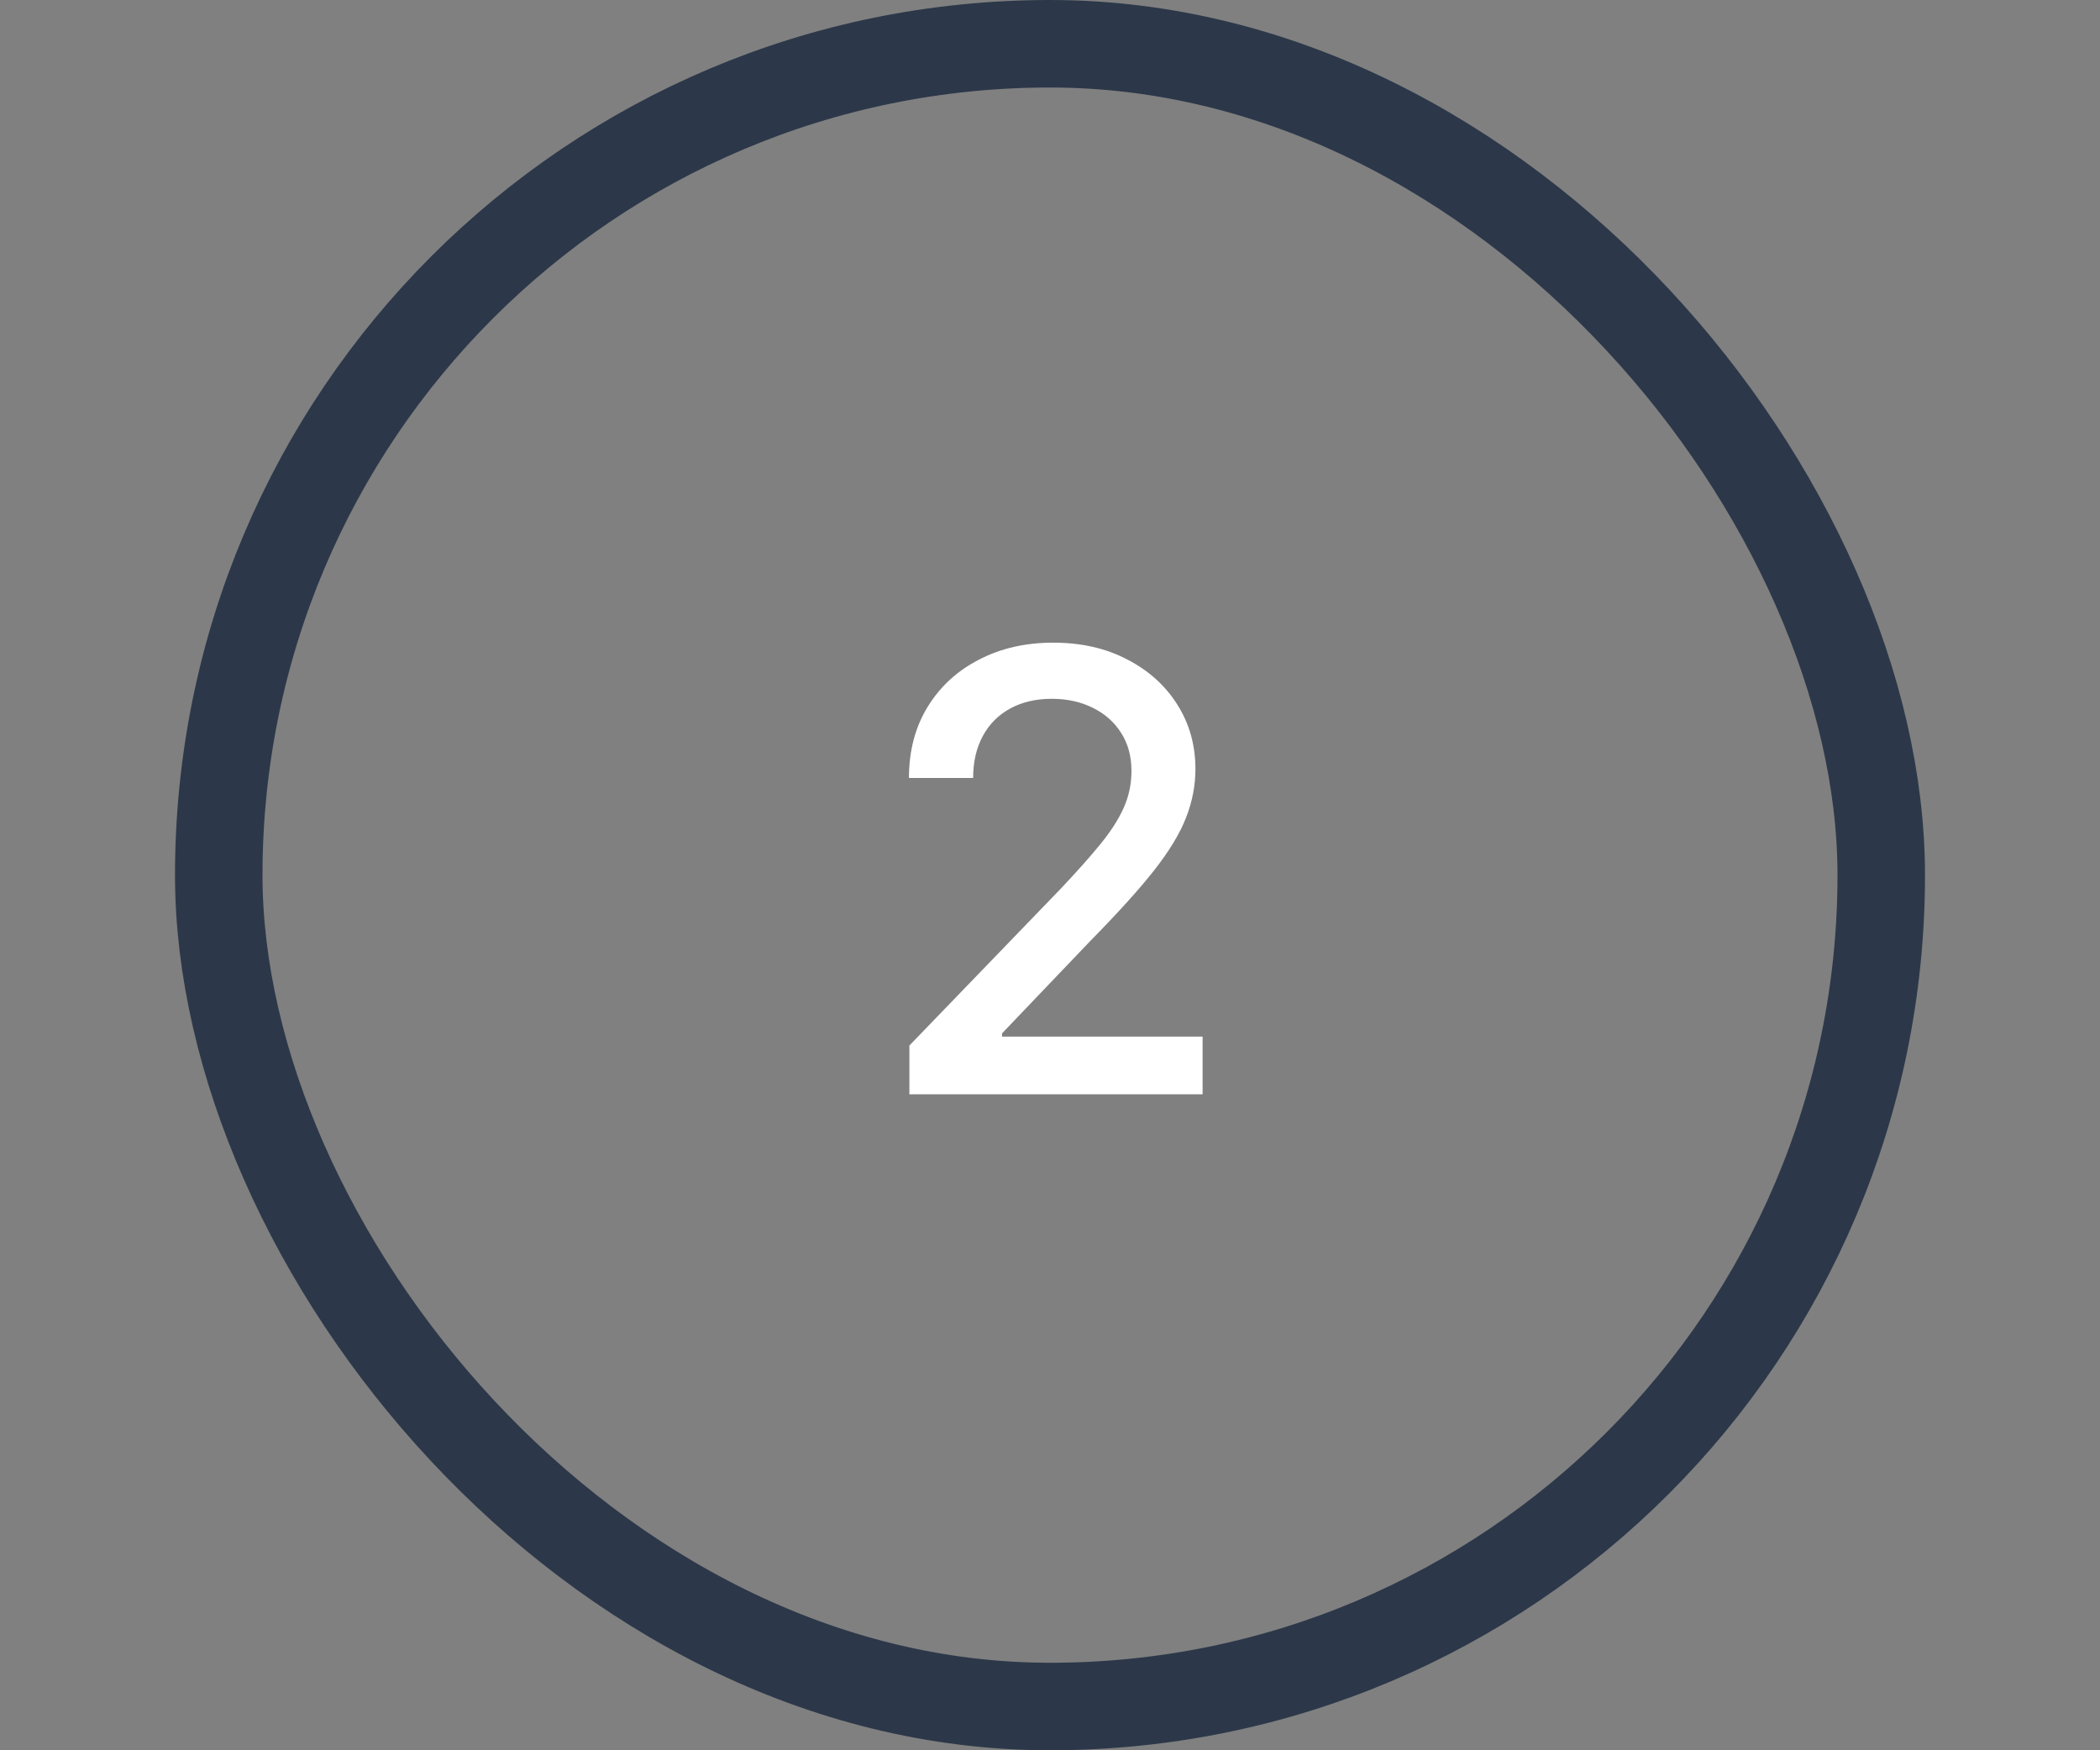 <svg width="48" height="40" viewBox="0 0 48 40" fill="none" xmlns="http://www.w3.org/2000/svg">
<rect x="0" y="0" width="48" height="40" fill="#808080" stroke="none"/>
<rect x="5" y="1" width="38" height="38" rx="19" stroke="#2C3849" stroke-width="2"/>
<path d="M20.786 25.008V23.894L24.231 20.325C24.599 19.937 24.902 19.597 25.141 19.305C25.383 19.01 25.564 18.73 25.683 18.465C25.802 18.2 25.862 17.918 25.862 17.62C25.862 17.282 25.782 16.99 25.623 16.745C25.464 16.496 25.247 16.306 24.972 16.173C24.697 16.037 24.387 15.97 24.042 15.97C23.678 15.97 23.36 16.044 23.088 16.193C22.816 16.342 22.607 16.553 22.462 16.825C22.316 17.096 22.243 17.415 22.243 17.779H20.776C20.776 17.159 20.919 16.617 21.204 16.153C21.489 15.689 21.88 15.33 22.377 15.075C22.874 14.816 23.439 14.687 24.072 14.687C24.712 14.687 25.275 14.814 25.763 15.07C26.253 15.322 26.636 15.666 26.911 16.104C27.186 16.538 27.324 17.028 27.324 17.575C27.324 17.953 27.252 18.323 27.11 18.684C26.971 19.045 26.727 19.448 26.379 19.892C26.031 20.333 25.547 20.868 24.927 21.498L22.904 23.616V23.69H27.488V25.008H20.786Z" fill="white"/>
</svg>
